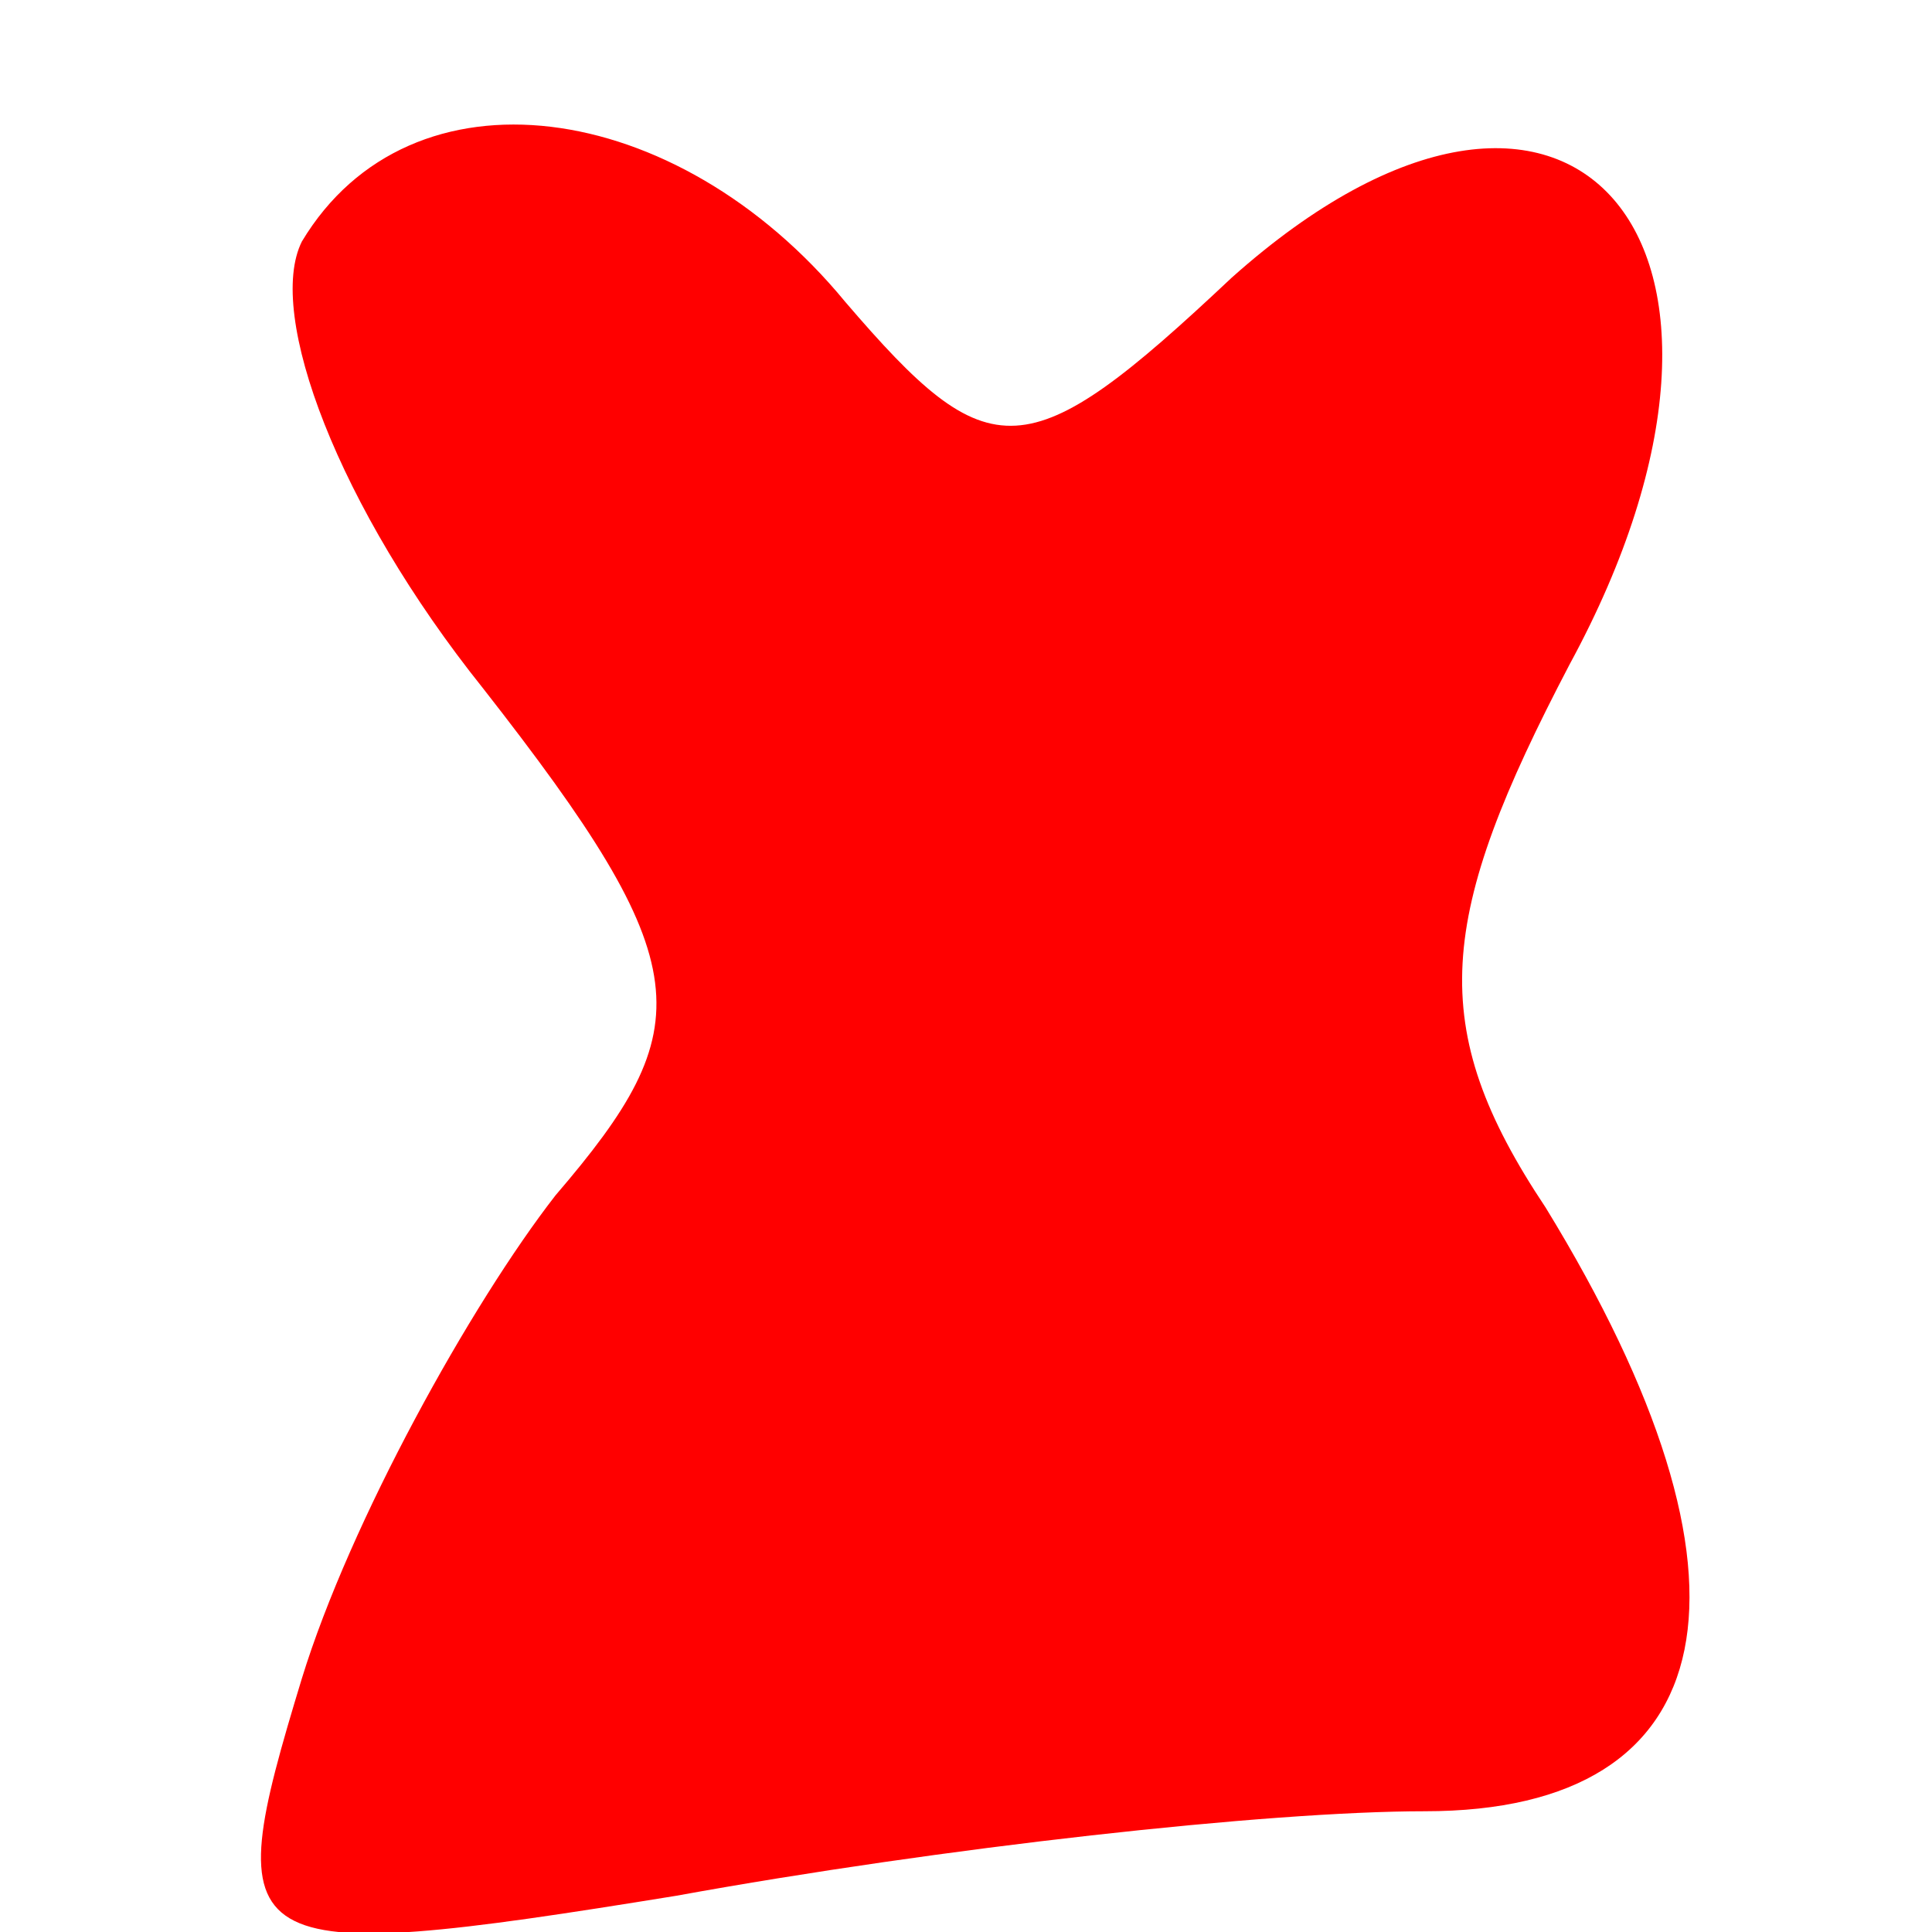 <?xml version="1.0" standalone="no"?>
<!DOCTYPE svg PUBLIC "-//W3C//DTD SVG 20010904//EN"
 "http://www.w3.org/TR/2001/REC-SVG-20010904/DTD/svg10.dtd">
<svg version="1.0" xmlns="http://www.w3.org/2000/svg"
 width="16pt" height="16pt" viewBox="0 0 16 16"
 preserveAspectRatio="xMidYMid meet">

<g transform="translate(0,16) scale(0.1,-0.1)"
fill="#ff0000" stroke="none">
<path d="M25 140 c-3 -6 3 -22 15 -37 18 -23 18 -28 6 -42 -7 -9 -17 -27 -21
-40 -7 -23 -6 -24 31 -18 22 4 49 7 62 7 25 0 29 19 10 50 -10 15 -9 24 2 45
19 35 0 57 -28 32 -17 -16 -20 -16 -32 -2 -14 17 -36 20 -45 5z"/>
</g>
</svg>
